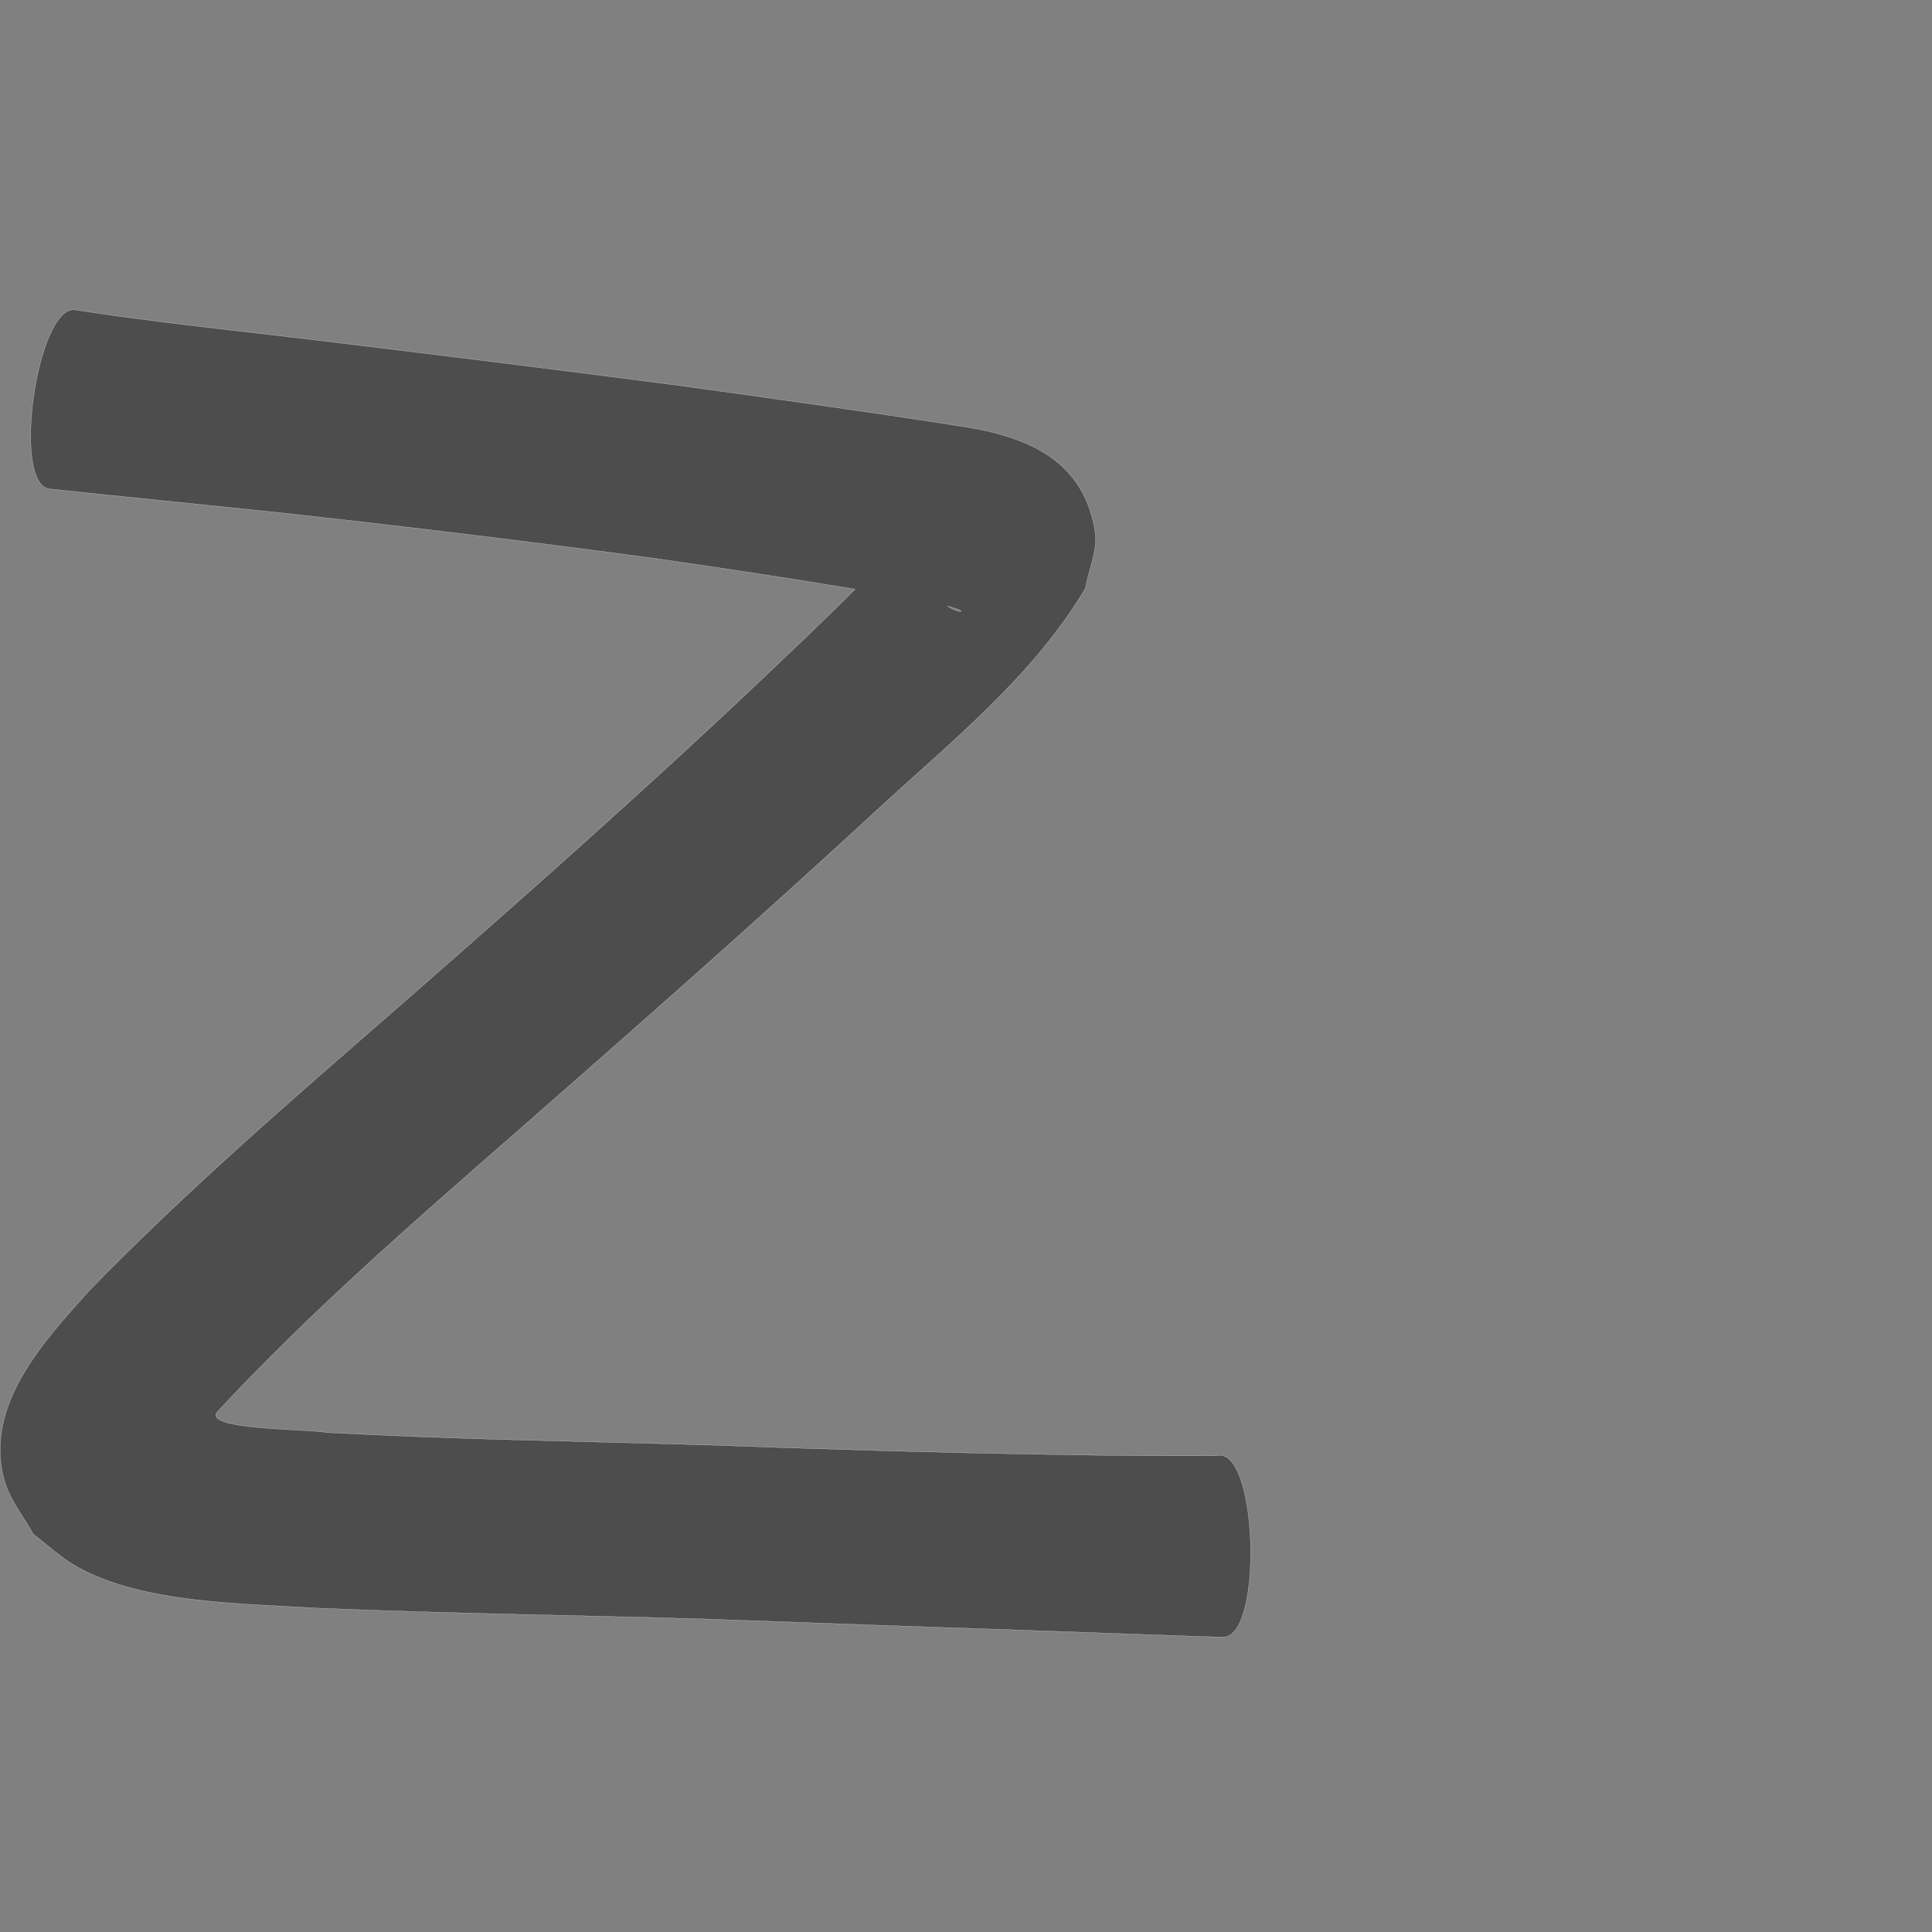 <?xml version="1.0" encoding="UTF-8" standalone="no"?>
<!-- Created with Inkscape (http://www.inkscape.org/) -->

<svg
   xmlns:dc="http://purl.org/dc/elements/1.1/"
   xmlns:cc="http://creativecommons.org/ns#"
   xmlns:rdf="http://www.w3.org/1999/02/22-rdf-syntax-ns#"
   xmlns:svg="http://www.w3.org/2000/svg"
   xmlns="http://www.w3.org/2000/svg"
   xmlns:sodipodi="http://sodipodi.sourceforge.net/DTD/sodipodi-0.dtd"
   xmlns:inkscape="http://www.inkscape.org/namespaces/inkscape"
   version="1.0"
   width="1000"
   height="1000"
   id="svg5496"
   sodipodi:version="0.32"
   inkscape:version="0.48.0 r9654"
   sodipodi:docname="Z.svg"
   inkscape:output_extension="org.inkscape.output.svg.inkscape">
  <rect width="100%" height="100%" fill="#808080" stroke="none"/>
  <sodipodi:namedview
     inkscape:window-height="618"
     inkscape:window-width="691"
     inkscape:pageshadow="2"
     inkscape:pageopacity="0.0"
     borderopacity="1.0"
     bordercolor="#666666"
     pagecolor="#ffffff"
     id="base"
     showgrid="false"
     showguides="true"
     inkscape:guide-bbox="true"
     inkscape:zoom="0.80521746"
     inkscape:cx="252.05714"
     inkscape:cy="240.98225"
     inkscape:window-x="6"
     inkscape:window-y="128"
     inkscape:current-layer="svg5496"
     inkscape:window-maximized="0">
    <sodipodi:guide
       orientation="horizontal"
       position="200"
       id="guide5596" />
  </sodipodi:namedview>
  <defs
     id="defs5498" />
  <path
     style="fill:#4d4d4d;fill-opacity:1;stroke:#f9f9f9;stroke-width:0.1;stroke-miterlimit:4;stroke-dasharray:none"
     d="m 38.125,160.312 c -19.16,0.054 -32.01,89.909 -12.656,92.75 40.544,4.297 81.112,8.259 121.656,12.562 64.998,7.141 129.893,15.014 194.688,23.812 33.622,4.878 67.238,9.924 100.75,15.531 -16.254,16.415 -33.106,32.239 -49.844,48.156 -61.067,57.827 -124.114,113.445 -187.375,168.844 -54.416,47.348 -109.042,94.554 -159.375,146.281 -23.228,25.99 -54.529,59.308 -43.688,98.125 2.826,10.12 9.959,18.497 14.938,27.75 7.446,5.56 14.263,12.097 22.344,16.688 33.655,19.122 85.719,19.131 123.344,21.5 67.245,2.875 134.568,3.693 201.844,5.688 60.503,2.191 120.991,4.368 181.5,6.375 25.841,0.979 51.689,1.808 77.531,2.75 6.741,0.188 3.544,0.113 9.656,0.156 19.943,-0.463 17.755,-94.463 -2.188,-94 -2.997,0.318 -1.051,0.15 -5.844,0.25 -25.626,0.056 -51.252,-0.143 -76.875,-0.594 -60.381,-0.984 -120.745,-2.736 -181.094,-4.969 -66.102,-1.989 -132.272,-2.906 -198.312,-6.5 -11.436,-1.99 -62.289,-1.324 -57.031,-10.281 47.23,-50.92 99.595,-96.625 151.844,-142.281 64.004,-56.047 127.866,-112.281 190.375,-170 38.276,-35.262 80.708,-69.179 107.5,-114.406 1.656,-9.874 6.567,-19.741 4.969,-29.625 -6.33,-39.149 -38.692,-49.799 -71.75,-54.625 -47.001,-7.351 -94.133,-13.857 -141.25,-20.406 -65.461,-8.597 -130.987,-16.627 -196.531,-24.562 -39.432,-4.66 -78.948,-8.772 -118.188,-14.875 -0.307,-0.045 -0.633,-0.095 -0.938,-0.094 z M 490.5,313.75 c 12.196,3.12 5.959,4.213 0,0 z"
     id="path4478"
     inkscape:connector-curvature="0"
     sodipodi:nodetypes="cccccccccccccccccccccccccsccccccc" />
</svg>
